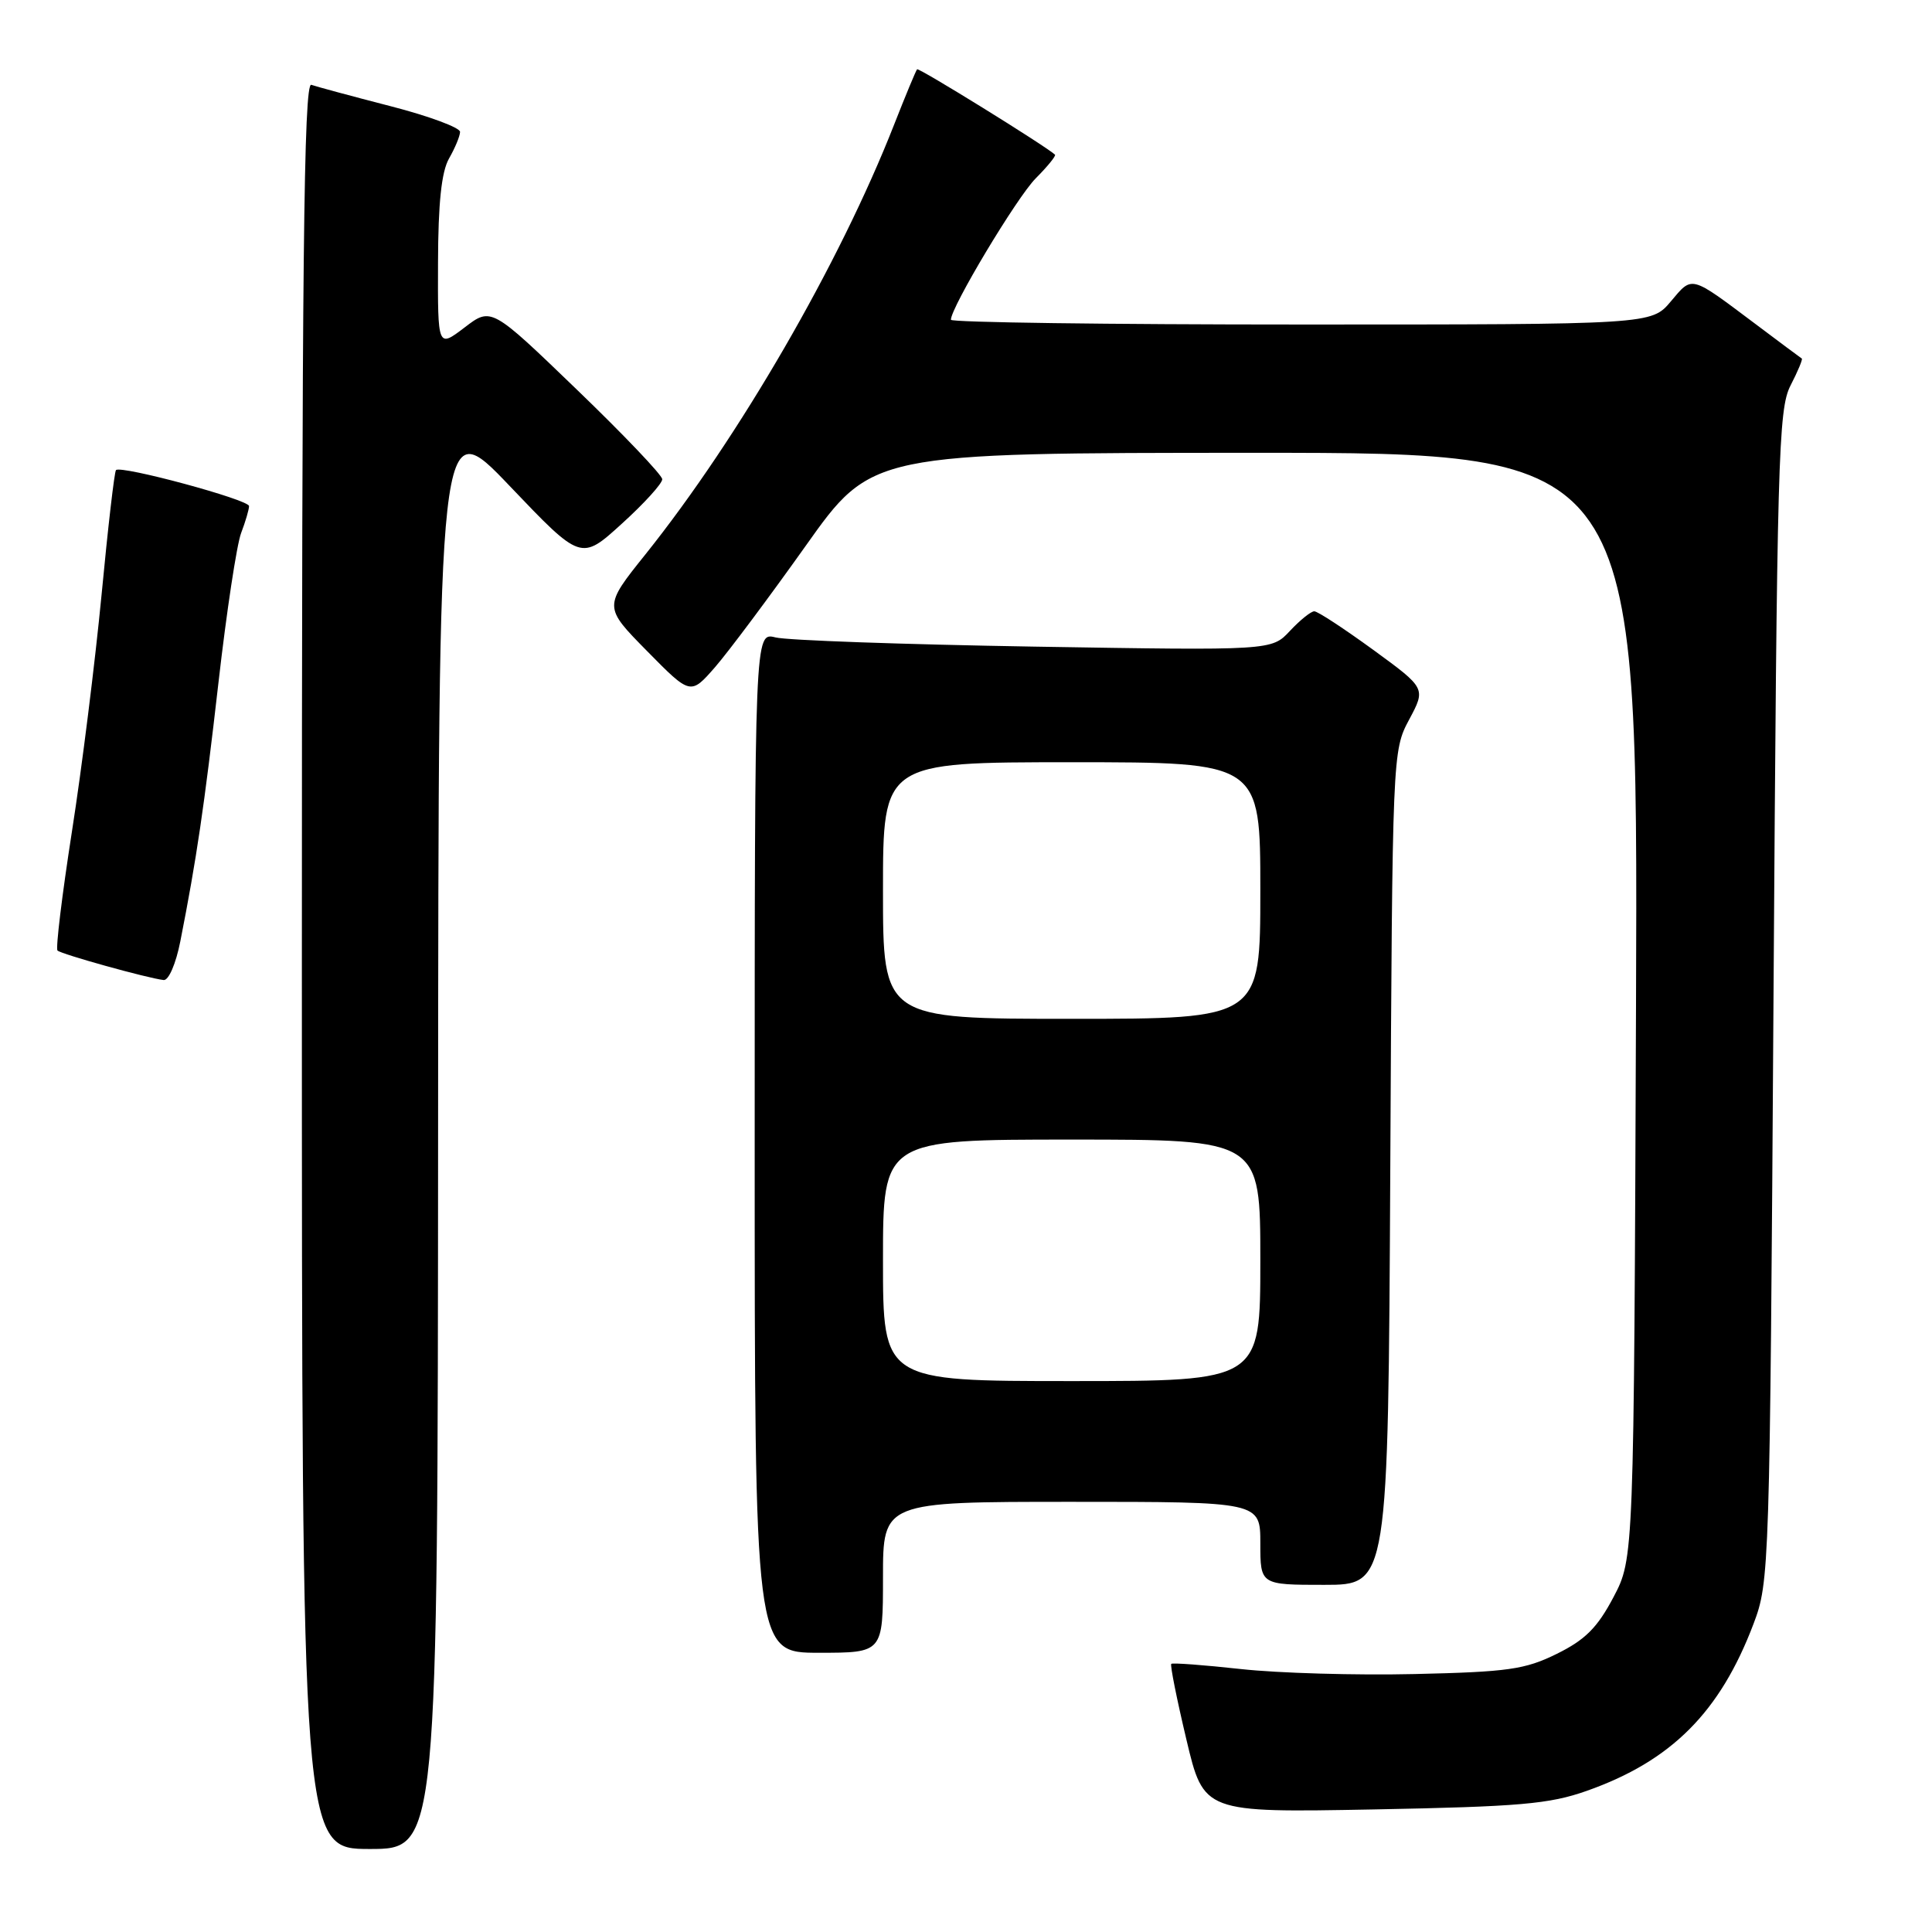 <?xml version="1.0" encoding="UTF-8" standalone="no"?>
<!DOCTYPE svg PUBLIC "-//W3C//DTD SVG 1.1//EN" "http://www.w3.org/Graphics/SVG/1.1/DTD/svg11.dtd" >
<svg xmlns="http://www.w3.org/2000/svg" xmlns:xlink="http://www.w3.org/1999/xlink" version="1.1" viewBox="0 0 256 256">
 <g >
 <path fill="currentColor"
d=" M 58.05 149.75 C 58.10 54.50 58.10 54.50 67.54 64.40 C 76.99 74.31 76.99 74.31 82.39 69.40 C 85.36 66.71 87.77 64.05 87.75 63.50 C 87.74 62.95 82.63 57.59 76.41 51.60 C 65.09 40.69 65.09 40.69 61.55 43.40 C 58.00 46.10 58.00 46.10 58.04 34.80 C 58.06 26.89 58.50 22.75 59.50 21.00 C 60.29 19.62 60.95 18.04 60.96 17.48 C 60.98 16.92 56.84 15.38 51.75 14.07 C 46.66 12.76 41.94 11.48 41.25 11.24 C 40.25 10.88 40.00 34.63 40.00 127.89 C 40.00 245.00 40.00 245.00 49.00 245.00 C 58.00 245.00 58.00 245.00 58.05 149.75 Z  M 210.25 237.30 C 221.47 233.34 227.92 226.87 232.35 215.17 C 234.46 209.59 234.51 208.21 235.00 132.00 C 235.46 60.67 235.64 54.23 237.25 51.09 C 238.22 49.21 238.89 47.60 238.75 47.51 C 238.61 47.43 235.80 45.33 232.50 42.85 C 223.91 36.41 224.28 36.51 221.40 39.93 C 218.82 43.00 218.82 43.00 172.41 43.00 C 146.88 43.00 126.00 42.72 126.00 42.37 C 126.00 40.72 134.73 26.16 137.24 23.63 C 138.81 22.05 139.96 20.64 139.79 20.49 C 138.39 19.24 121.74 8.94 121.52 9.18 C 121.36 9.36 119.99 12.65 118.48 16.50 C 111.27 34.90 97.92 57.96 85.53 73.45 C 79.96 80.40 79.96 80.40 85.73 86.26 C 91.50 92.12 91.50 92.12 94.75 88.40 C 96.53 86.35 101.93 79.12 106.75 72.34 C 115.50 60.01 115.50 60.01 166.28 60.00 C 217.05 60.00 217.05 60.00 216.78 133.25 C 216.50 206.50 216.50 206.50 213.79 211.64 C 211.66 215.68 210.04 217.29 206.29 219.14 C 202.08 221.22 199.80 221.54 187.44 221.82 C 179.70 222.00 169.35 221.70 164.44 221.16 C 159.52 220.62 155.36 220.31 155.20 220.47 C 155.03 220.64 155.93 225.14 157.20 230.48 C 159.50 240.18 159.50 240.18 182.00 239.76 C 201.37 239.39 205.30 239.05 210.25 237.30 Z  M 117.00 209.00 C 117.00 199.00 117.00 199.00 142.00 199.00 C 167.00 199.00 167.00 199.00 167.00 204.50 C 167.00 210.00 167.00 210.00 175.47 210.00 C 183.94 210.00 183.94 210.00 184.22 154.75 C 184.50 99.86 184.51 99.47 186.72 95.35 C 188.94 91.20 188.94 91.20 181.95 86.10 C 178.10 83.30 174.60 81.00 174.15 81.00 C 173.71 81.00 172.26 82.17 170.92 83.60 C 168.50 86.20 168.50 86.20 137.00 85.68 C 119.67 85.39 104.26 84.85 102.75 84.46 C 100.00 83.77 100.00 83.77 100.00 151.38 C 100.00 219.00 100.00 219.00 108.50 219.00 C 117.00 219.00 117.00 219.00 117.00 209.00 Z  M 23.89 124.75 C 26.05 113.80 27.06 106.95 28.95 90.43 C 30.02 81.06 31.37 72.16 31.95 70.63 C 32.53 69.11 33.00 67.50 33.00 67.06 C 33.00 66.21 16.04 61.63 15.37 62.29 C 15.16 62.50 14.30 69.92 13.46 78.79 C 12.61 87.65 10.85 101.78 9.53 110.19 C 8.22 118.60 7.36 125.69 7.62 125.95 C 8.10 126.43 19.52 129.61 21.68 129.86 C 22.34 129.94 23.31 127.70 23.89 124.75 Z  M 117.00 167.00 C 117.00 151.00 117.00 151.00 142.00 151.00 C 167.00 151.00 167.00 151.00 167.00 167.00 C 167.00 183.00 167.00 183.00 142.00 183.00 C 117.00 183.00 117.00 183.00 117.00 167.00 Z  M 117.00 118.00 C 117.00 101.00 117.00 101.00 142.00 101.00 C 167.00 101.00 167.00 101.00 167.00 118.00 C 167.00 135.00 167.00 135.00 142.00 135.00 C 117.00 135.00 117.00 135.00 117.00 118.00 Z "/>
</g>
</svg>